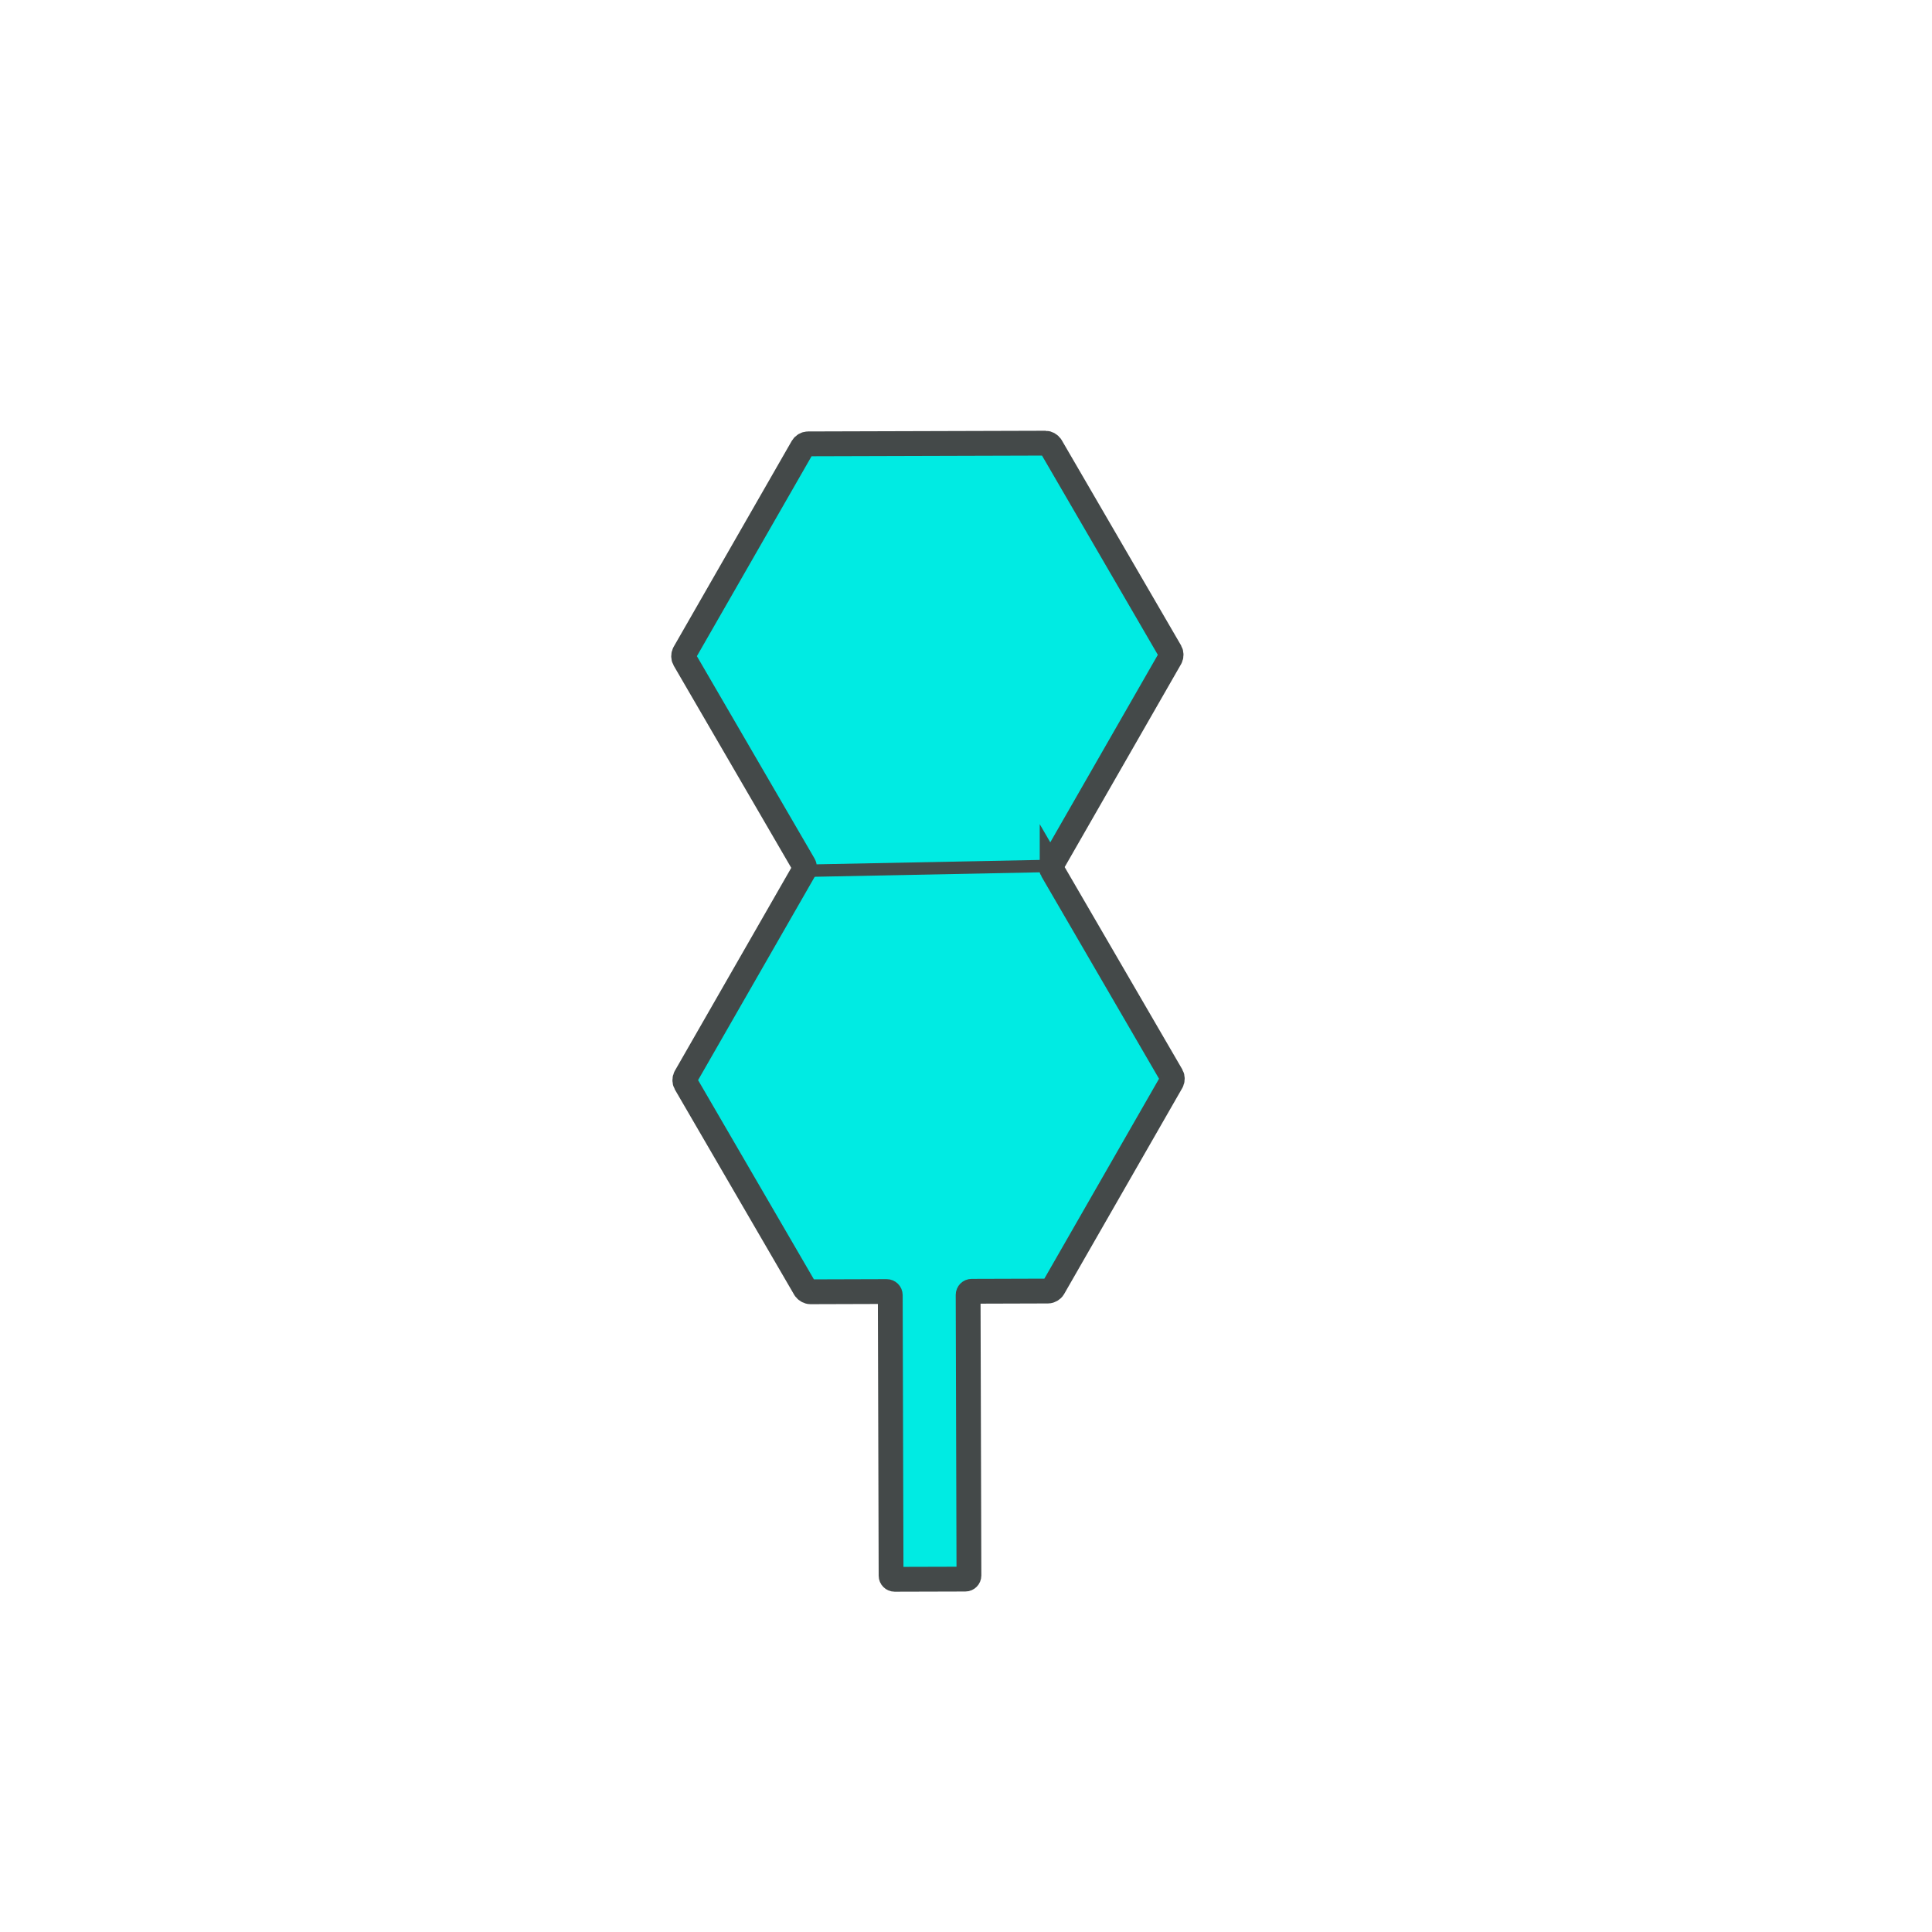 <?xml version='1.0' encoding='utf-8'?>
<ns0:svg xmlns:ns0="http://www.w3.org/2000/svg" version="1.1" viewBox="0 0 500 500">
  <ns0:defs>
    <ns0:style>
      .cls-1, .cls-2 {
        stroke-width: 6.42px;
      }

      .cls-1, .cls-2, .cls-3 {
        stroke: #444949;
        stroke-miterlimit: 10;
      }

      .cls-1, .cls-4 {
        fill: #00ebe3;
      }

      .cls-2, .cls-3 {
        fill: none;
      }

      .cls-5 {
        clip-path: url(#clippath-1);
      }

      .cls-3 {
        stroke-width: 3.21px;
      }
    </ns0:style>
    <ns0:clipPath id="clippath-1">
      <ns0:path class="cls-1" d="M272.29,225.21c-.26-.44-.26-1.16,0-1.6l30.6-53.35c.25-.44.25-1.16,0-1.6l-30.91-53.17c-.26-.44-.88-.8-1.39-.8l-61.5.18c-.51,0-1.13.36-1.38.8l-30.6,53.35c-.25.44-.25,1.16,0,1.6l30.91,53.17c.26.44.26,1.16,0,1.6l-30.6,53.35c-.25.44-.25,1.16,0,1.6l30.91,53.17c.26.44.88.8,1.39.8l19.75-.06c.51,0,.93.41.93.92l.21,72.63c0,.51.42.92.93.92l18.3-.05c.51,0,.92-.42.92-.93l-.21-72.63c0-.51.41-.93.92-.93l19.75-.06c.51,0,1.13-.36,1.38-.8l30.6-53.35c.25-.44.25-1.16,0-1.6l-30.91-53.17Z" />
    </ns0:clipPath>
  </ns0:defs>
  
  <ns0:g>
    <ns0:g id="Layer_1">
      <ns0:g id="terminal_urydil">
        <ns0:g>
          <ns0:path class="cls-4" d="M272.29,225.21c-.26-.44-.26-1.16,0-1.6l30.6-53.35c.25-.44.25-1.16,0-1.6l-30.91-53.17c-.26-.44-.88-.8-1.39-.8l-61.5.18c-.51,0-1.13.36-1.38.8l-30.6,53.35c-.25.44-.25,1.16,0,1.6l30.91,53.17c.26.44.26,1.16,0,1.6l-30.6,53.35c-.25.44-.25,1.16,0,1.6l30.91,53.17c.26.44.88.8,1.39.8l19.75-.06c.51,0,.93.41.93.92l.21,72.63c0,.51.42.92.93.92l18.3-.05c.51,0,.92-.42.92-.93l-.21-72.63c0-.51.41-.93.92-.93l19.75-.06c.51,0,1.13-.36,1.38-.8l30.6-53.35c.25-.44.25-1.16,0-1.6l-30.91-53.17Z" />
          <ns0:g class="cls-5">
            <ns0:g>
              <ns0:line class="cls-4" x1="283.95" y1="223.86" x2="190.12" y2="225.71" />
              <ns0:line class="cls-3" x1="283.95" y1="223.86" x2="190.12" y2="225.71" />
            </ns0:g>
          </ns0:g>
          <ns0:path class="cls-2" d="M272.29,225.21c-.26-.44-.26-1.16,0-1.6l30.6-53.35c.25-.44.25-1.16,0-1.6l-30.91-53.17c-.26-.44-.88-.8-1.39-.8l-61.5.18c-.51,0-1.13.36-1.38.8l-30.6,53.35c-.25.44-.25,1.16,0,1.6l30.91,53.17c.26.44.26,1.16,0,1.6l-30.6,53.35c-.25.44-.25,1.16,0,1.6l30.91,53.17c.26.44.88.8,1.39.8l19.75-.06c.51,0,.93.41.93.92l.21,72.63c0,.51.42.92.93.92l18.3-.05c.51,0,.92-.42.92-.93l-.21-72.63c0-.51.41-.93.92-.93l19.75-.06c.51,0,1.13-.36,1.38-.8l30.6-53.35c.25-.44.25-1.16,0-1.6l-30.91-53.17Z" />
        </ns0:g>
      </ns0:g>
    </ns0:g>
  </ns0:g>
</ns0:svg>